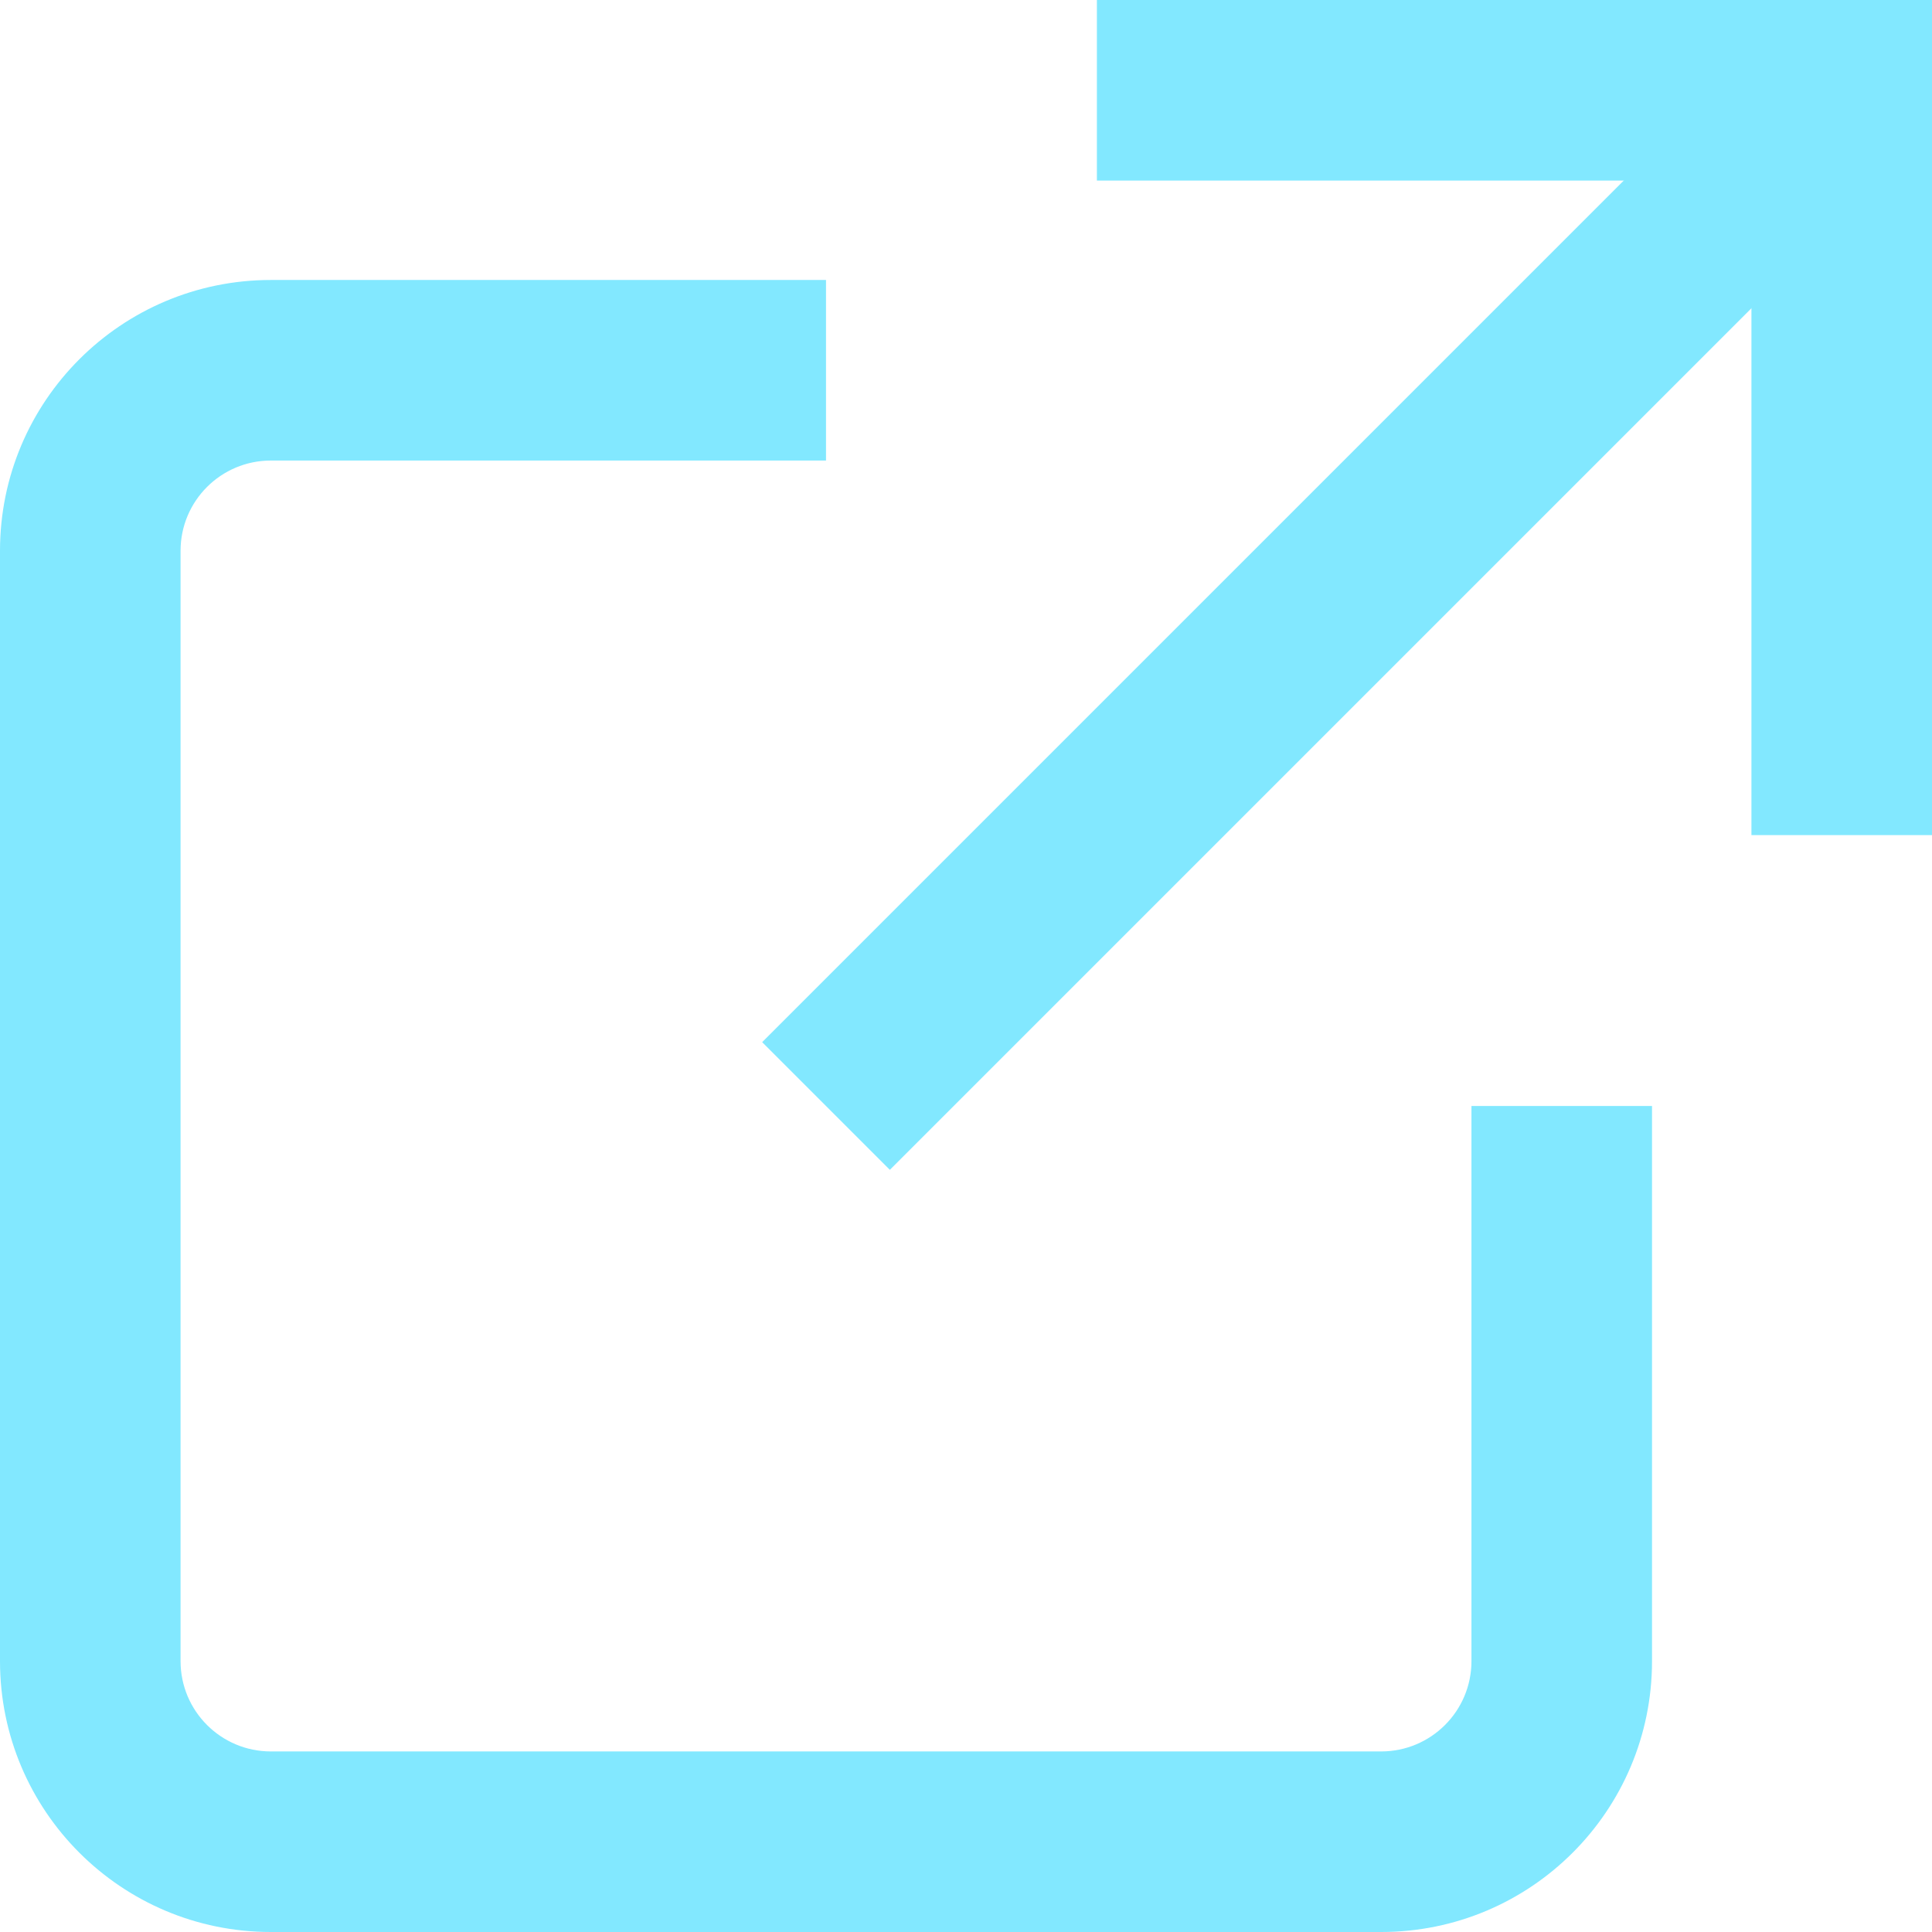 <svg width="24" height="24" viewBox="0 0 24 24" fill="none" xmlns="http://www.w3.org/2000/svg">
<path d="M24 0H13.626V2.243H21.757V10.374H24V0Z" fill="#82e8ff"/>
<path d="M22.765 1.235L10.261 13.739" stroke="#82e8ff" stroke-width="2.243"/>
<path d="M10.261 3.478H3.365C1.506 3.478 0 4.984 0 6.842V20.635C0 22.494 1.506 24 3.365 24H17.157C19.016 24 20.522 22.494 20.522 20.635V13.739H18.279V20.635C18.279 21.255 17.777 21.757 17.157 21.757H3.365C2.745 21.757 2.243 21.255 2.243 20.635V6.842C2.243 6.223 2.745 5.721 3.365 5.721H10.261V3.478Z" fill="#82e8ff"/>
</svg>
